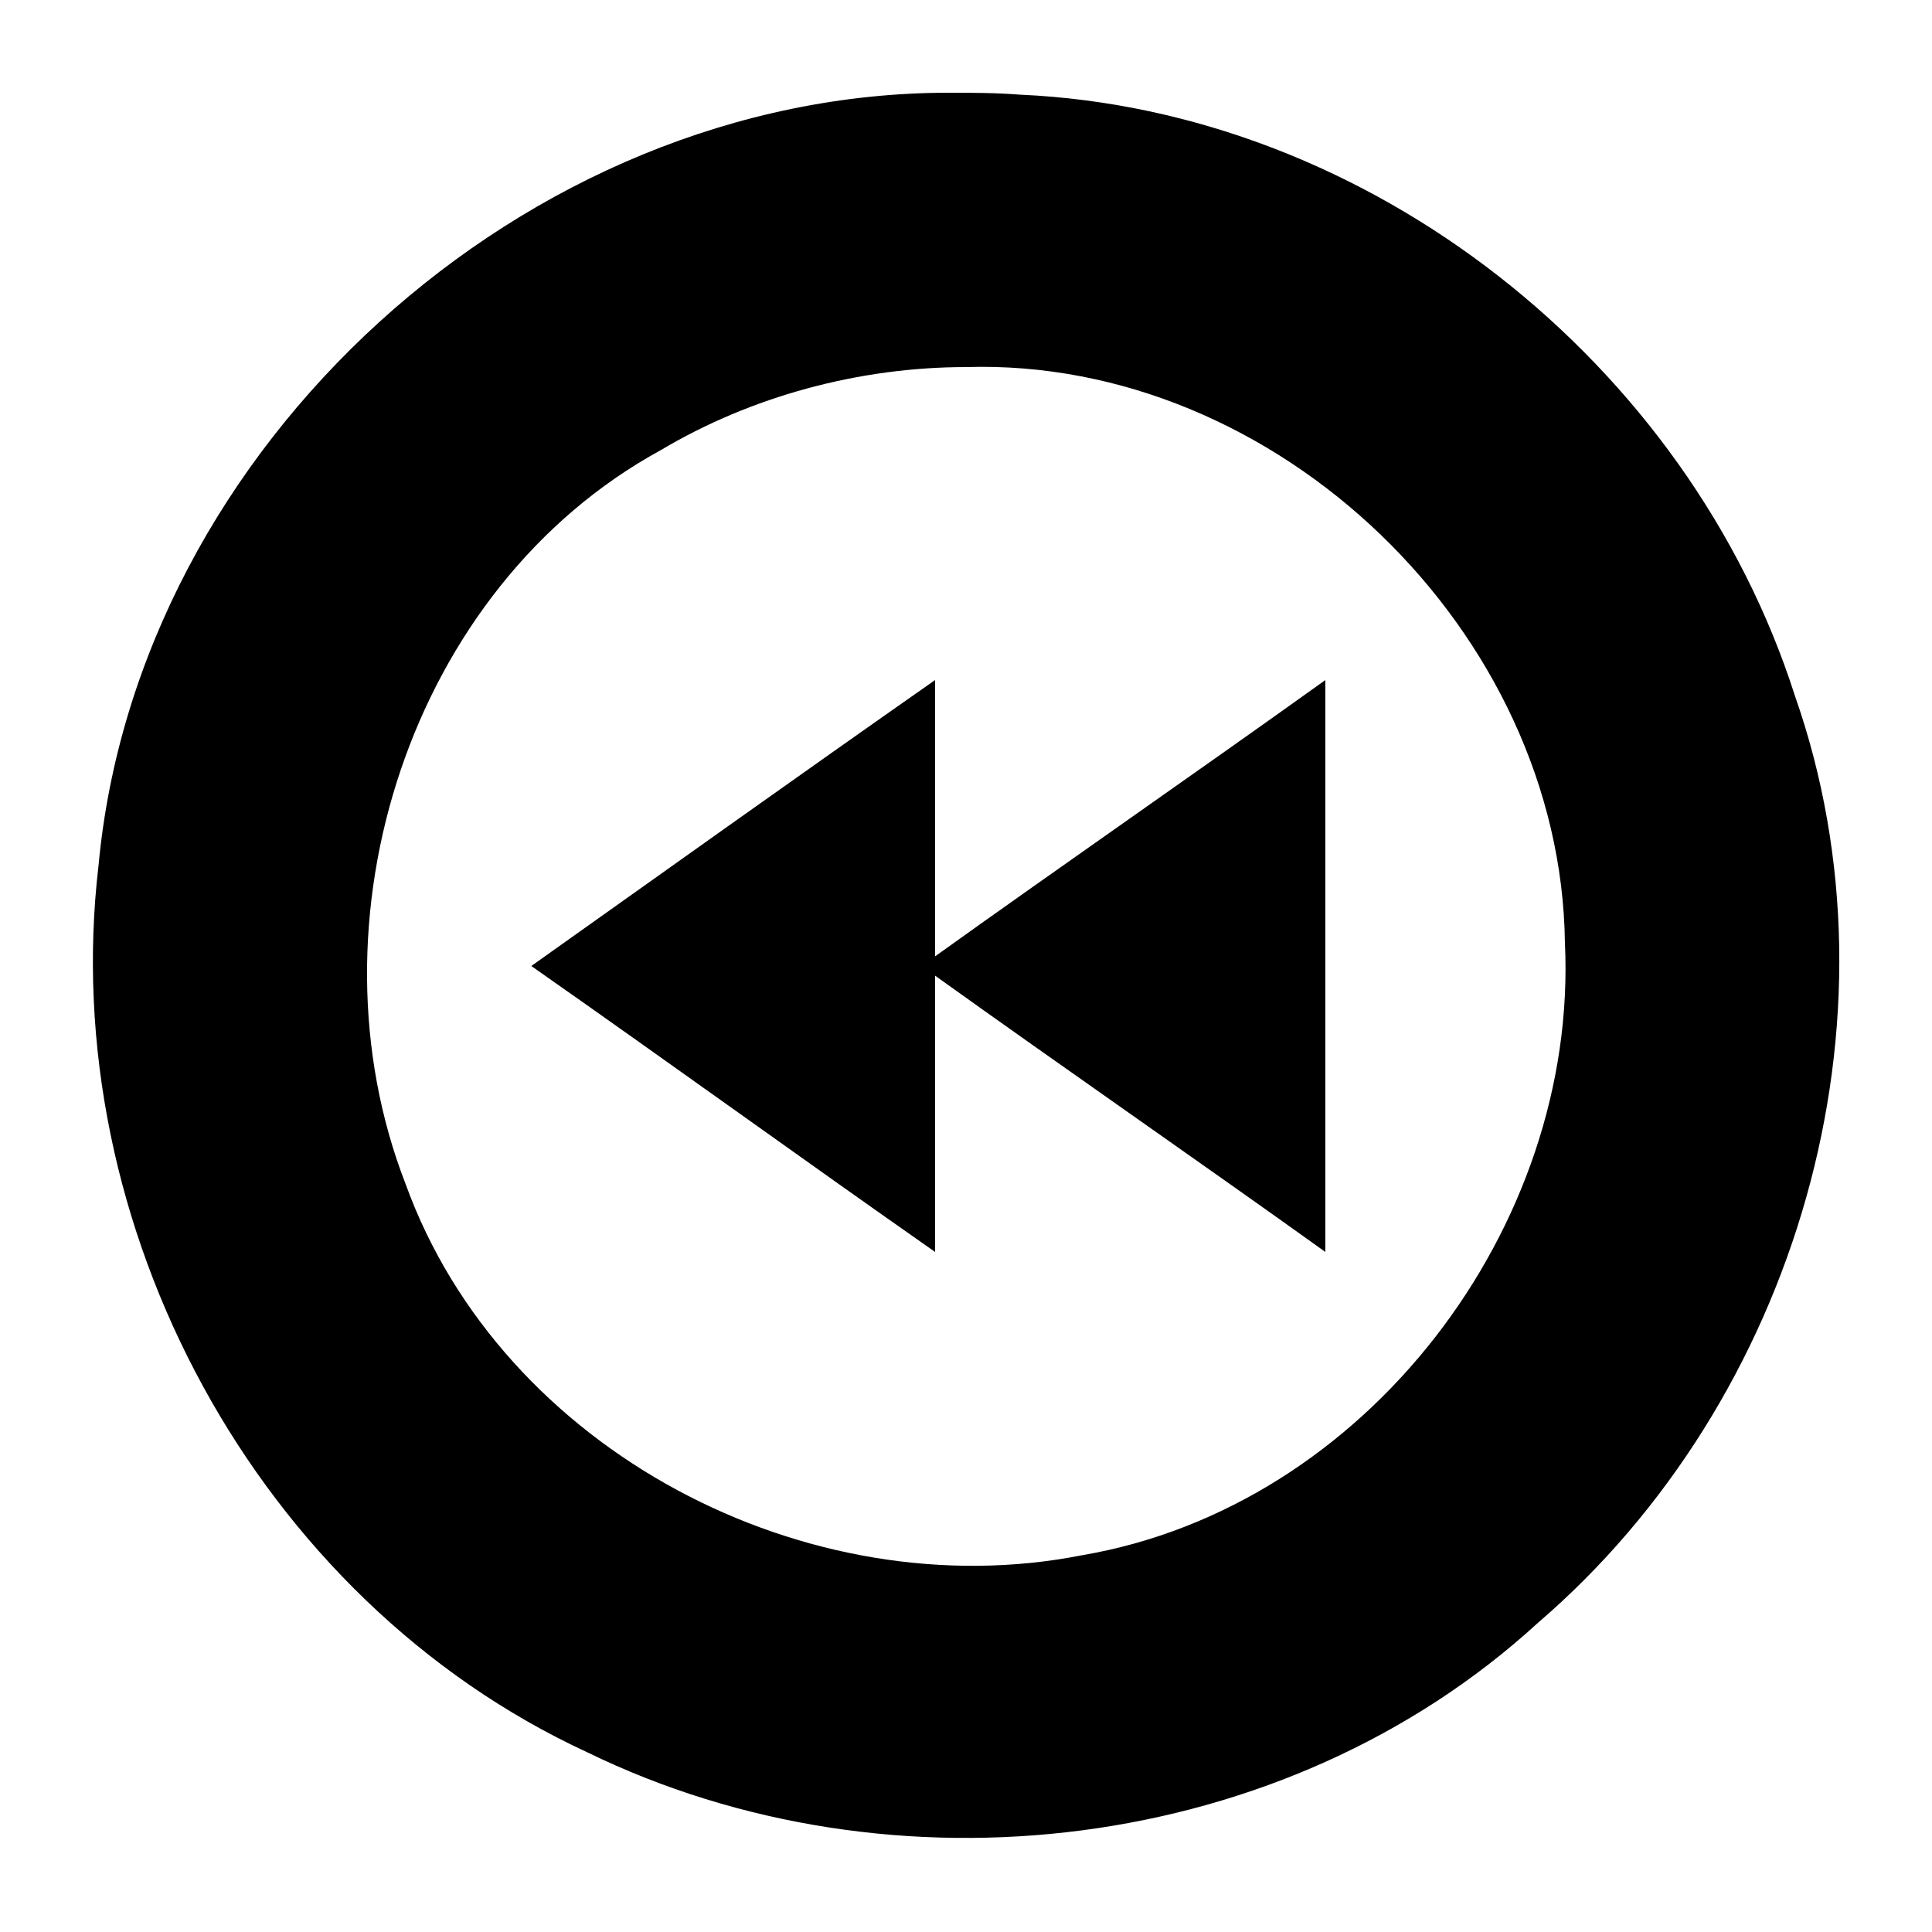 <svg height="1000" width="1000.0" xmlns="http://www.w3.org/2000/svg"><path d="m491 48c-219 0-420 183-440 400-22 186 82 380 253 459 158 77 361 53 492-67 134-115 192-312 133-480-55-172-220-303-401-311-13-1-25-1-37-1z m9 142c161-5 308 137 310 298 7 147-103 292-250 317-142 28-300-54-350-192-53-136 2-309 132-380 47-28 103-43 158-43z m-16 162c-70 49-140 99-209 148 70 49 139 99 209 148 0-48 0-95 0-143 67 48 135 95 202 143 0-99 0-197 0-296-67 48-135 95-202 143 0-48 0-95 0-143z" /></svg>